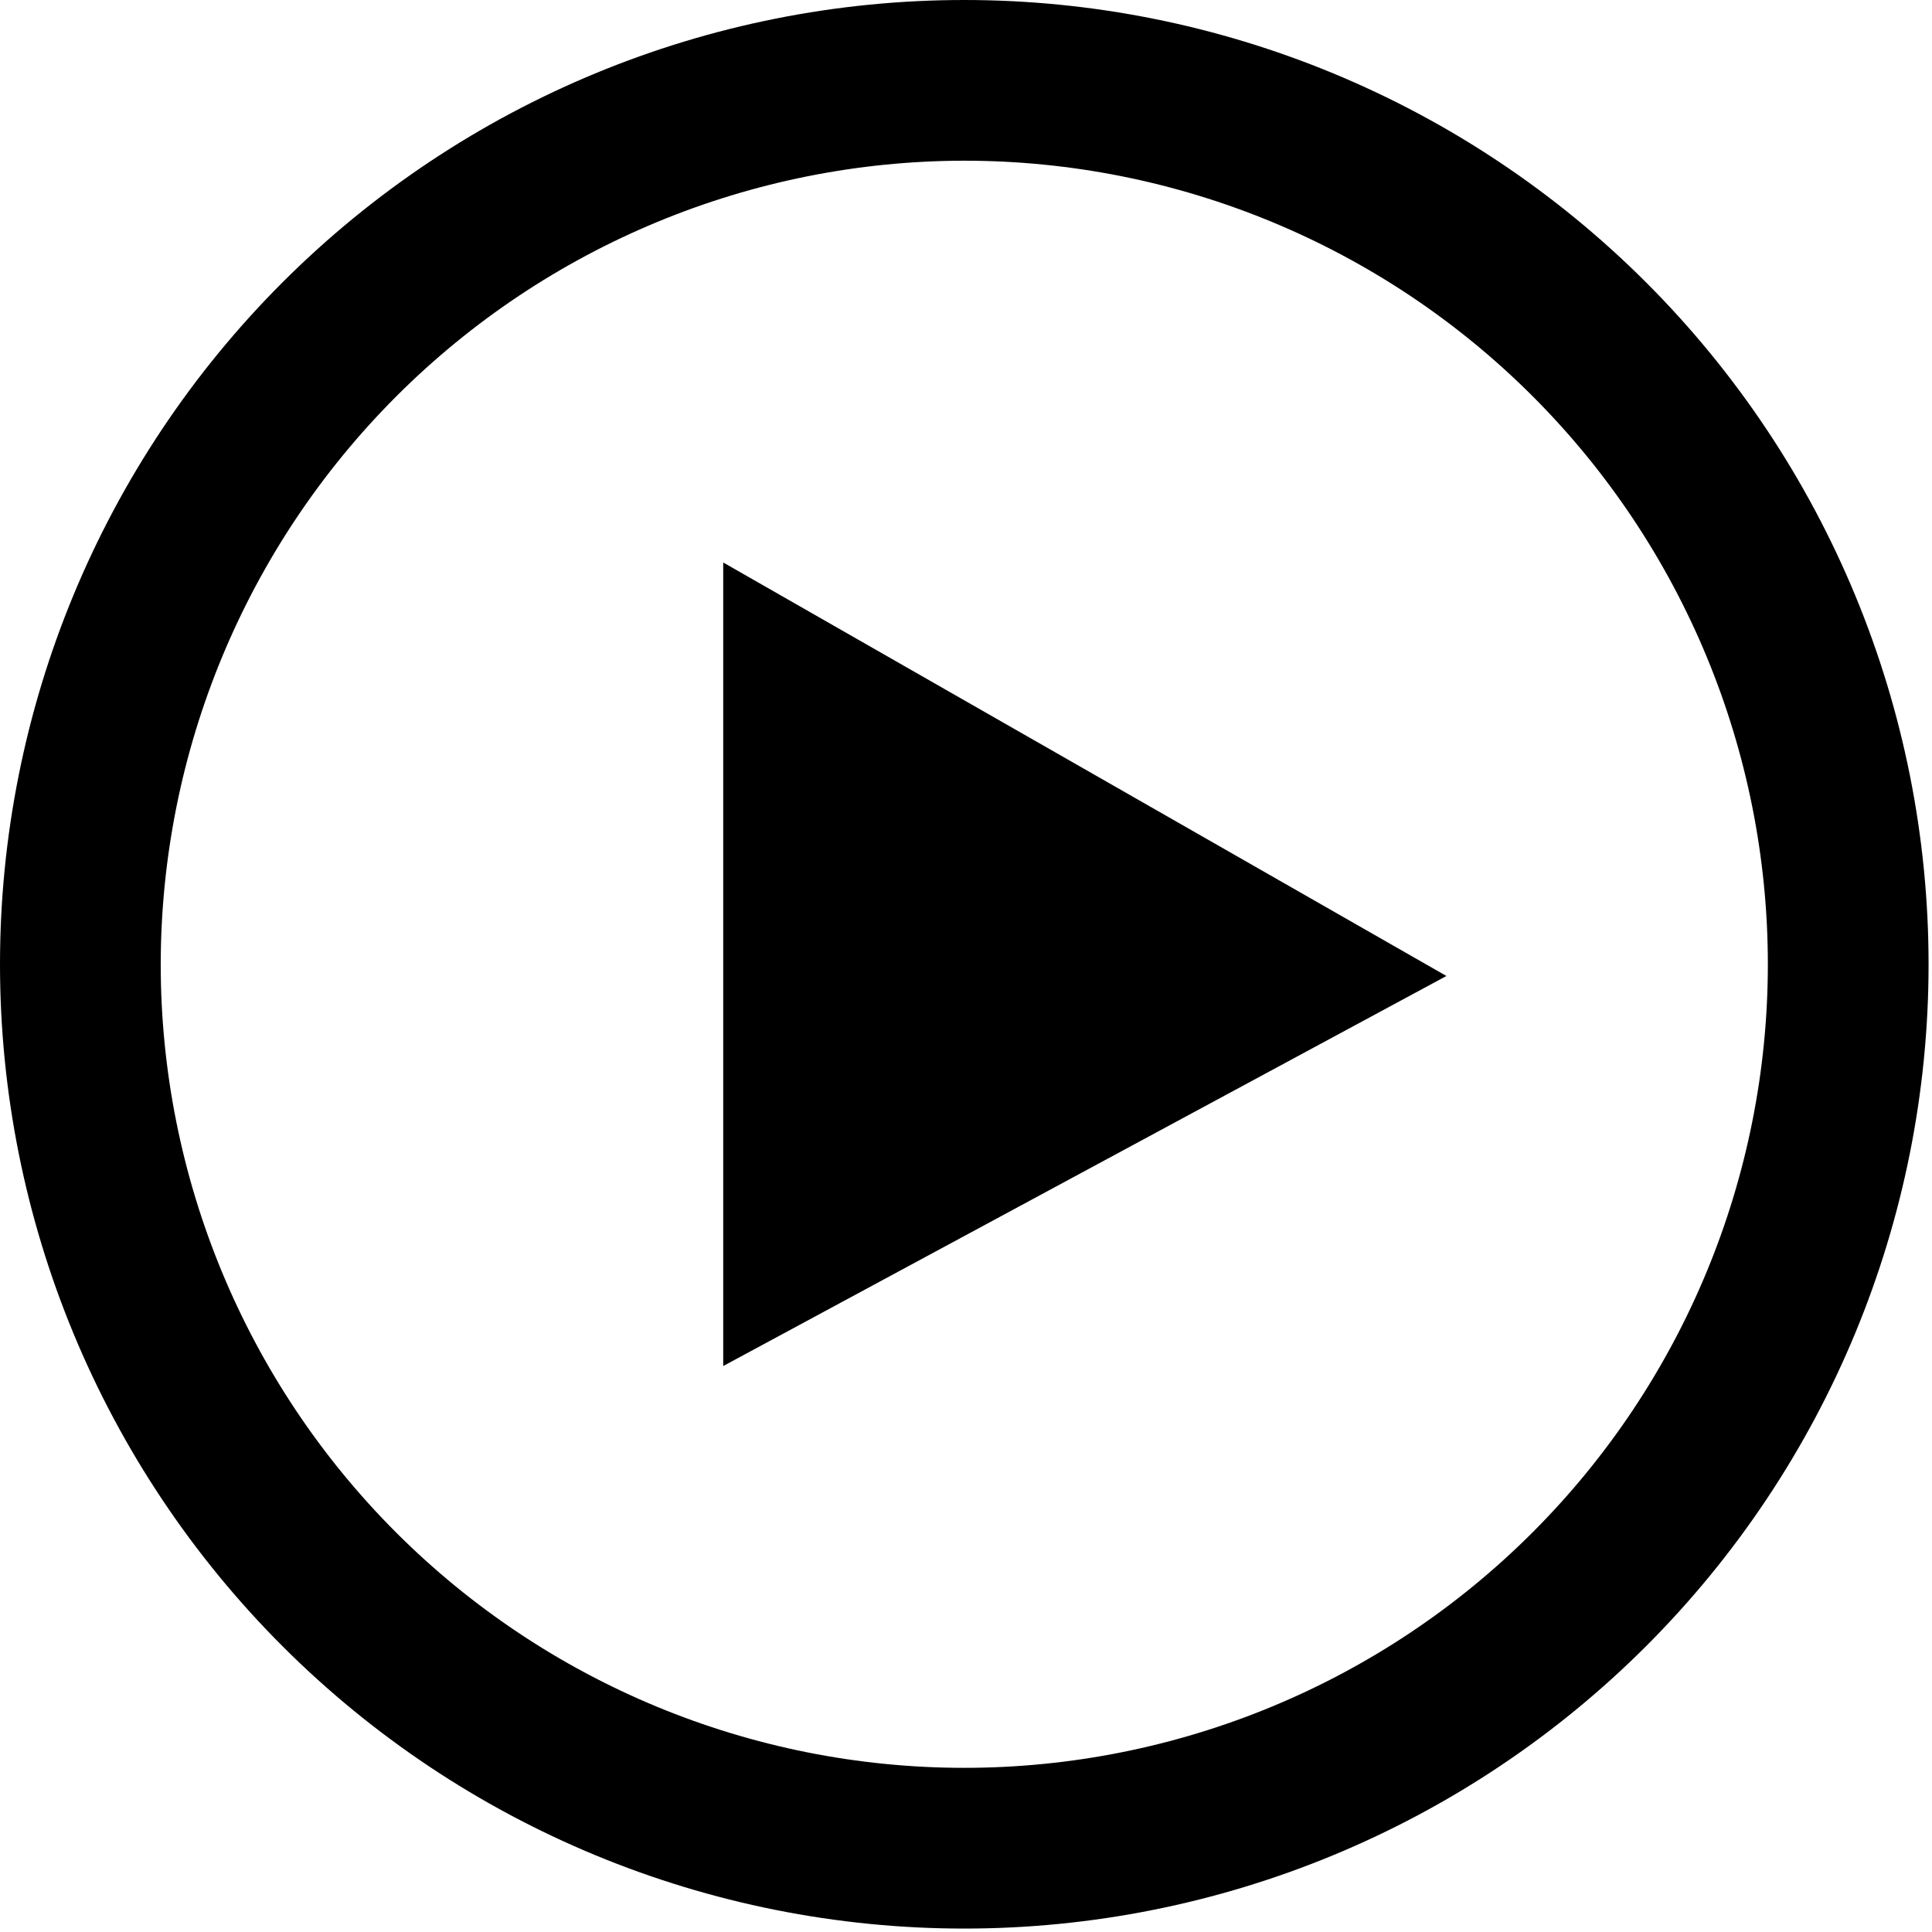 <svg width="561" height="561" viewBox="0 0 561 561" fill="none" xmlns="http://www.w3.org/2000/svg">
<path d="M280.002 46.664C341.885 46.664 401.232 71.246 444.992 115.008C488.754 158.766 513.336 218.118 513.336 279.998C513.336 341.878 488.754 401.228 444.992 444.988C401.234 488.75 341.882 513.332 280.002 513.332C218.122 513.332 158.772 488.75 115.012 444.988C71.25 401.23 46.668 341.878 46.668 279.998C46.738 218.135 71.344 158.828 115.086 115.078C158.832 71.336 218.136 46.73 280.006 46.66L280.002 46.664ZM280.002 0C205.74 0 134.522 29.5 82.012 82.012C29.5 134.52 0 205.742 0 280.002C0 354.262 29.5 425.482 82.012 477.992C134.52 530.504 205.742 560.004 280.002 560.004C354.262 560.004 425.482 530.504 477.992 477.992C530.504 425.484 560.004 354.262 560.004 280.002C560.004 205.742 530.504 134.522 477.992 82.012C425.484 29.5 354.262 0 280.002 0ZM210.002 396.66V163.33L420.002 283.4L210.002 396.66Z" fill="black"/>
</svg>
